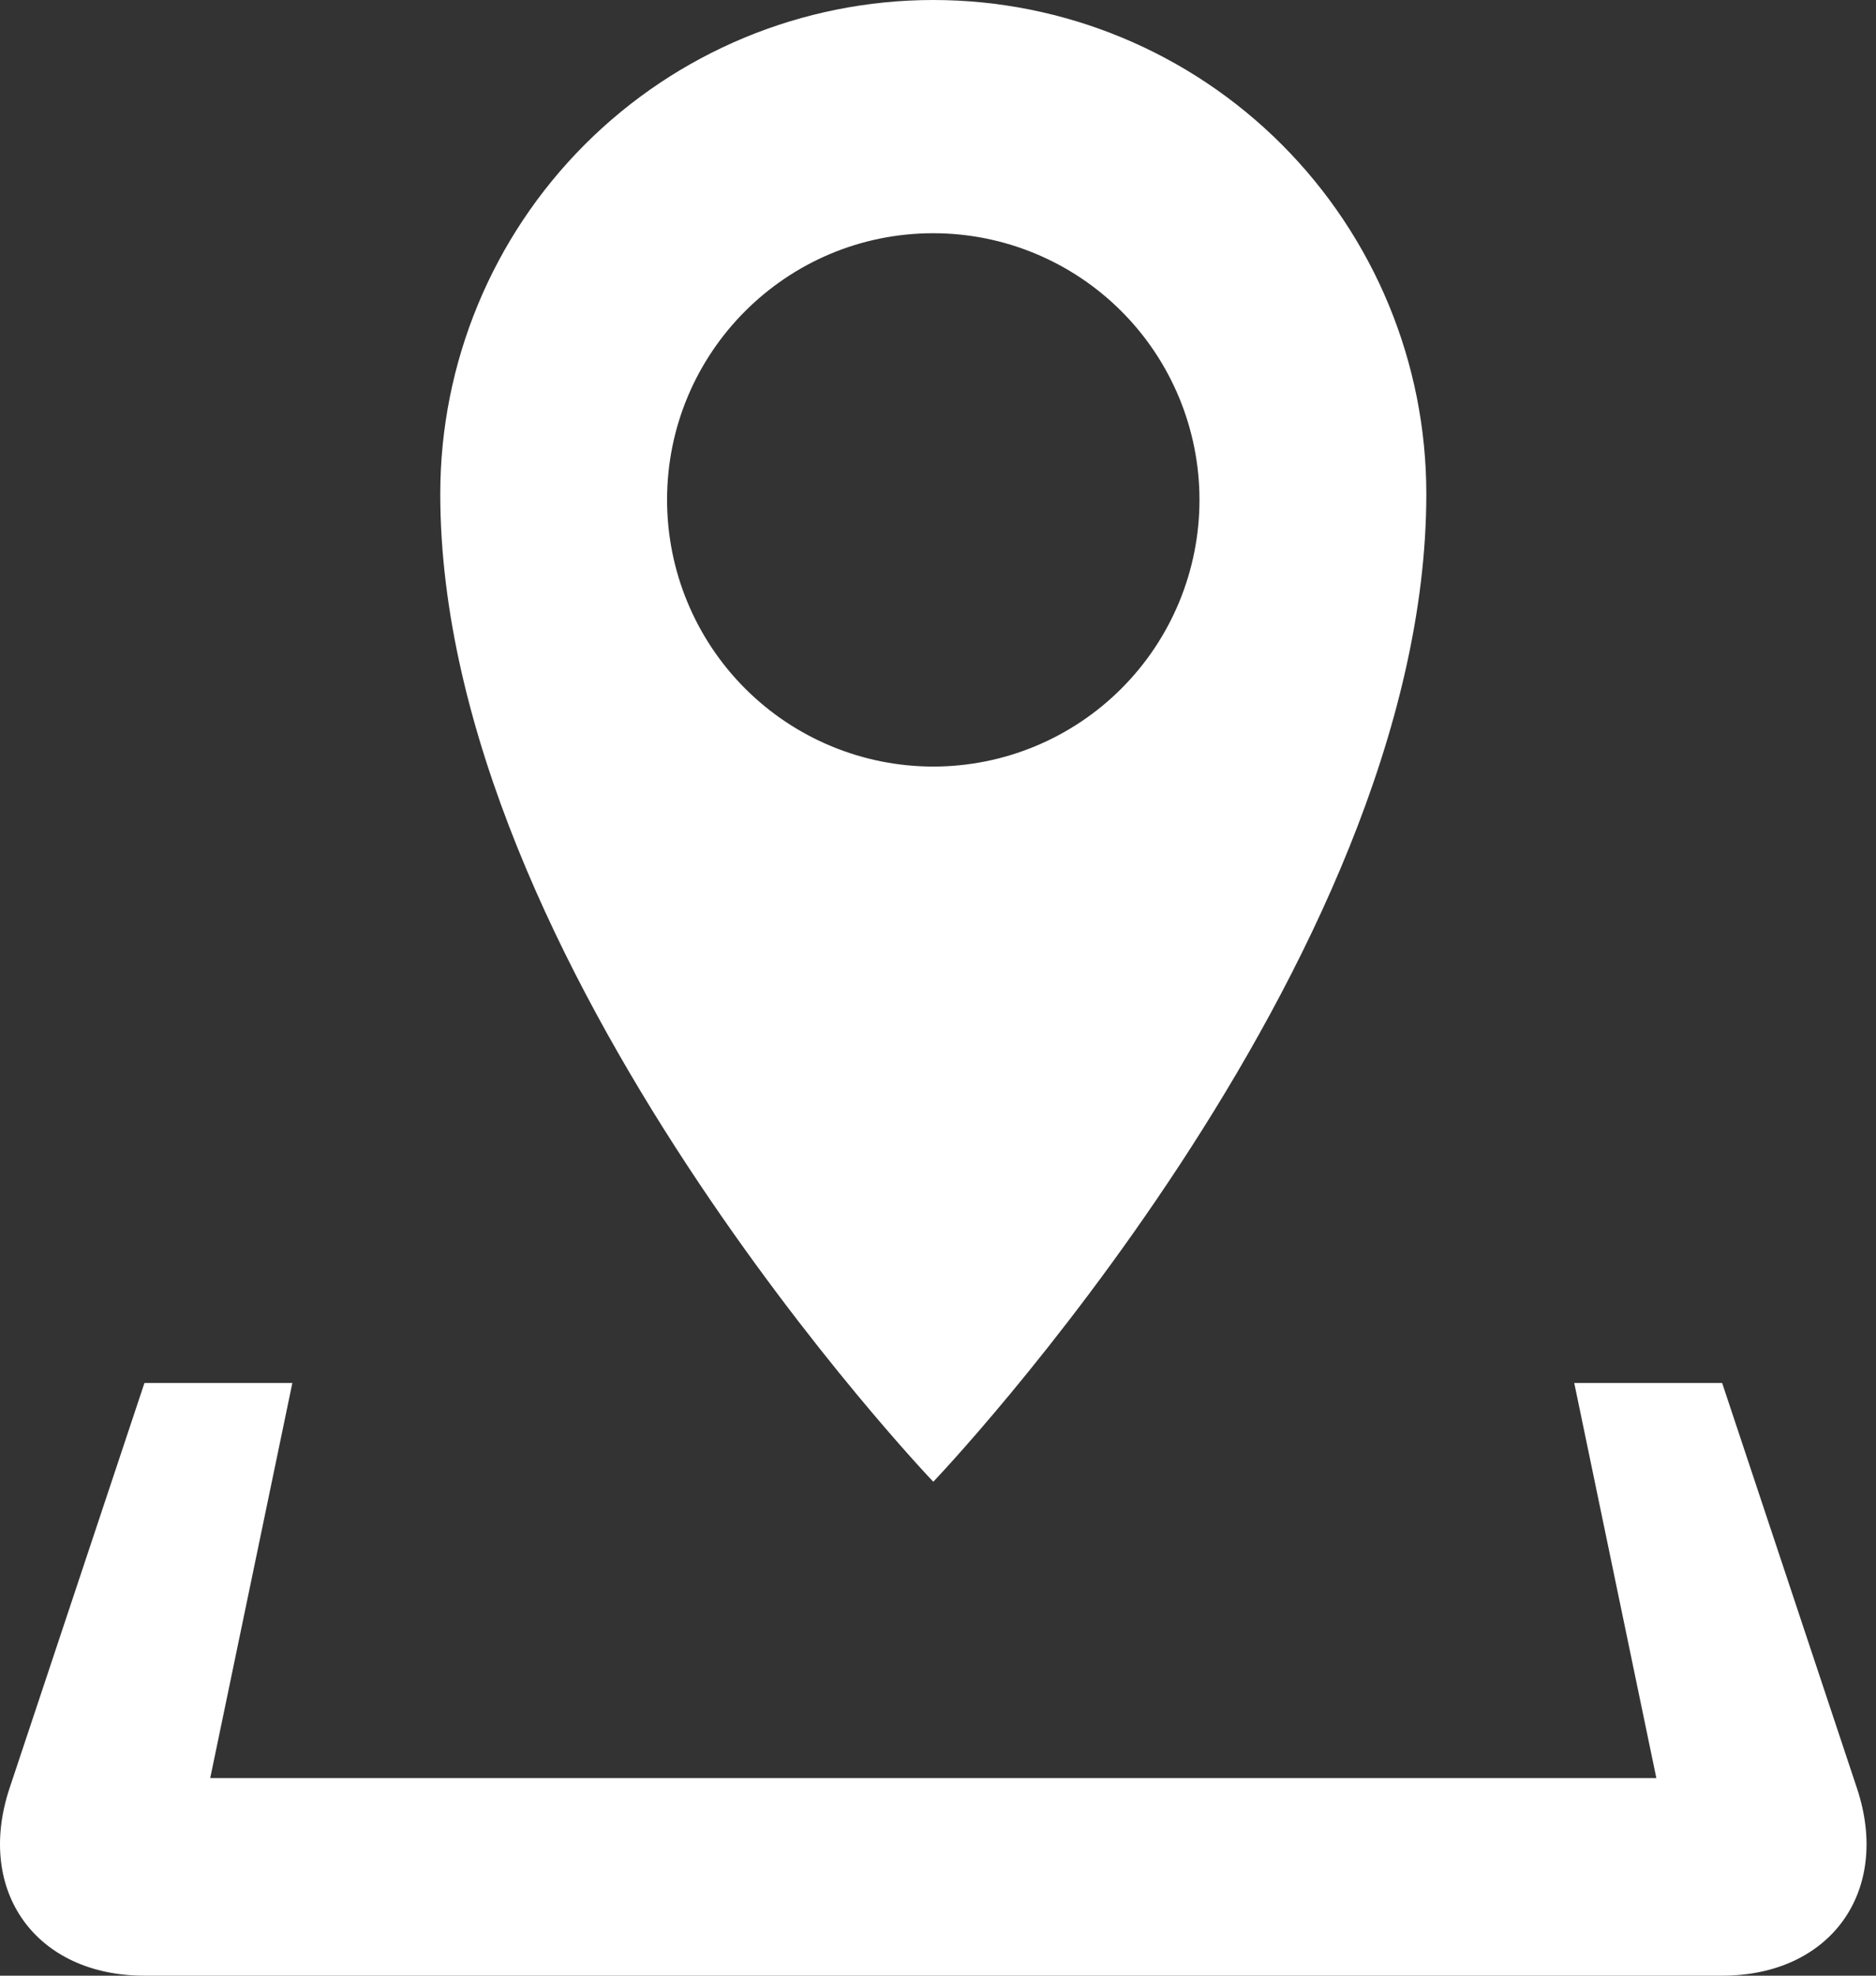 <svg width="76" height="80" viewBox="0 0 76 80" fill="none" xmlns="http://www.w3.org/2000/svg">
<rect x="0" y="0" width="76" height="80" fill="#333333" stroke="none"/>
<path d="M75.228 72.408L69.767 56H63.775L67.102 72H8.516L11.844 56H5.852L0.387 72.408C-0.999 76.584 1.458 80 5.852 80H69.767C74.161 80 76.618 76.584 75.228 72.408ZM57.783 20C57.783 14.696 55.678 9.609 51.933 5.858C48.187 2.107 43.107 0 37.809 0C32.512 0 27.432 2.107 23.686 5.858C19.94 9.609 17.836 14.696 17.836 20C17.836 39.1 37.809 60 37.809 60C37.809 60 57.783 39.1 57.783 20ZM27.024 20.24C27.024 14.276 31.849 9.444 37.809 9.444C40.669 9.444 43.412 10.582 45.434 12.607C47.457 14.632 48.593 17.378 48.593 20.242C48.593 23.106 47.457 25.852 45.434 27.877C43.412 29.902 40.669 31.04 37.809 31.04C34.949 31.04 32.205 29.902 30.183 27.877C28.16 25.851 27.024 23.104 27.024 20.24Z" fill="white"/>
</svg>
